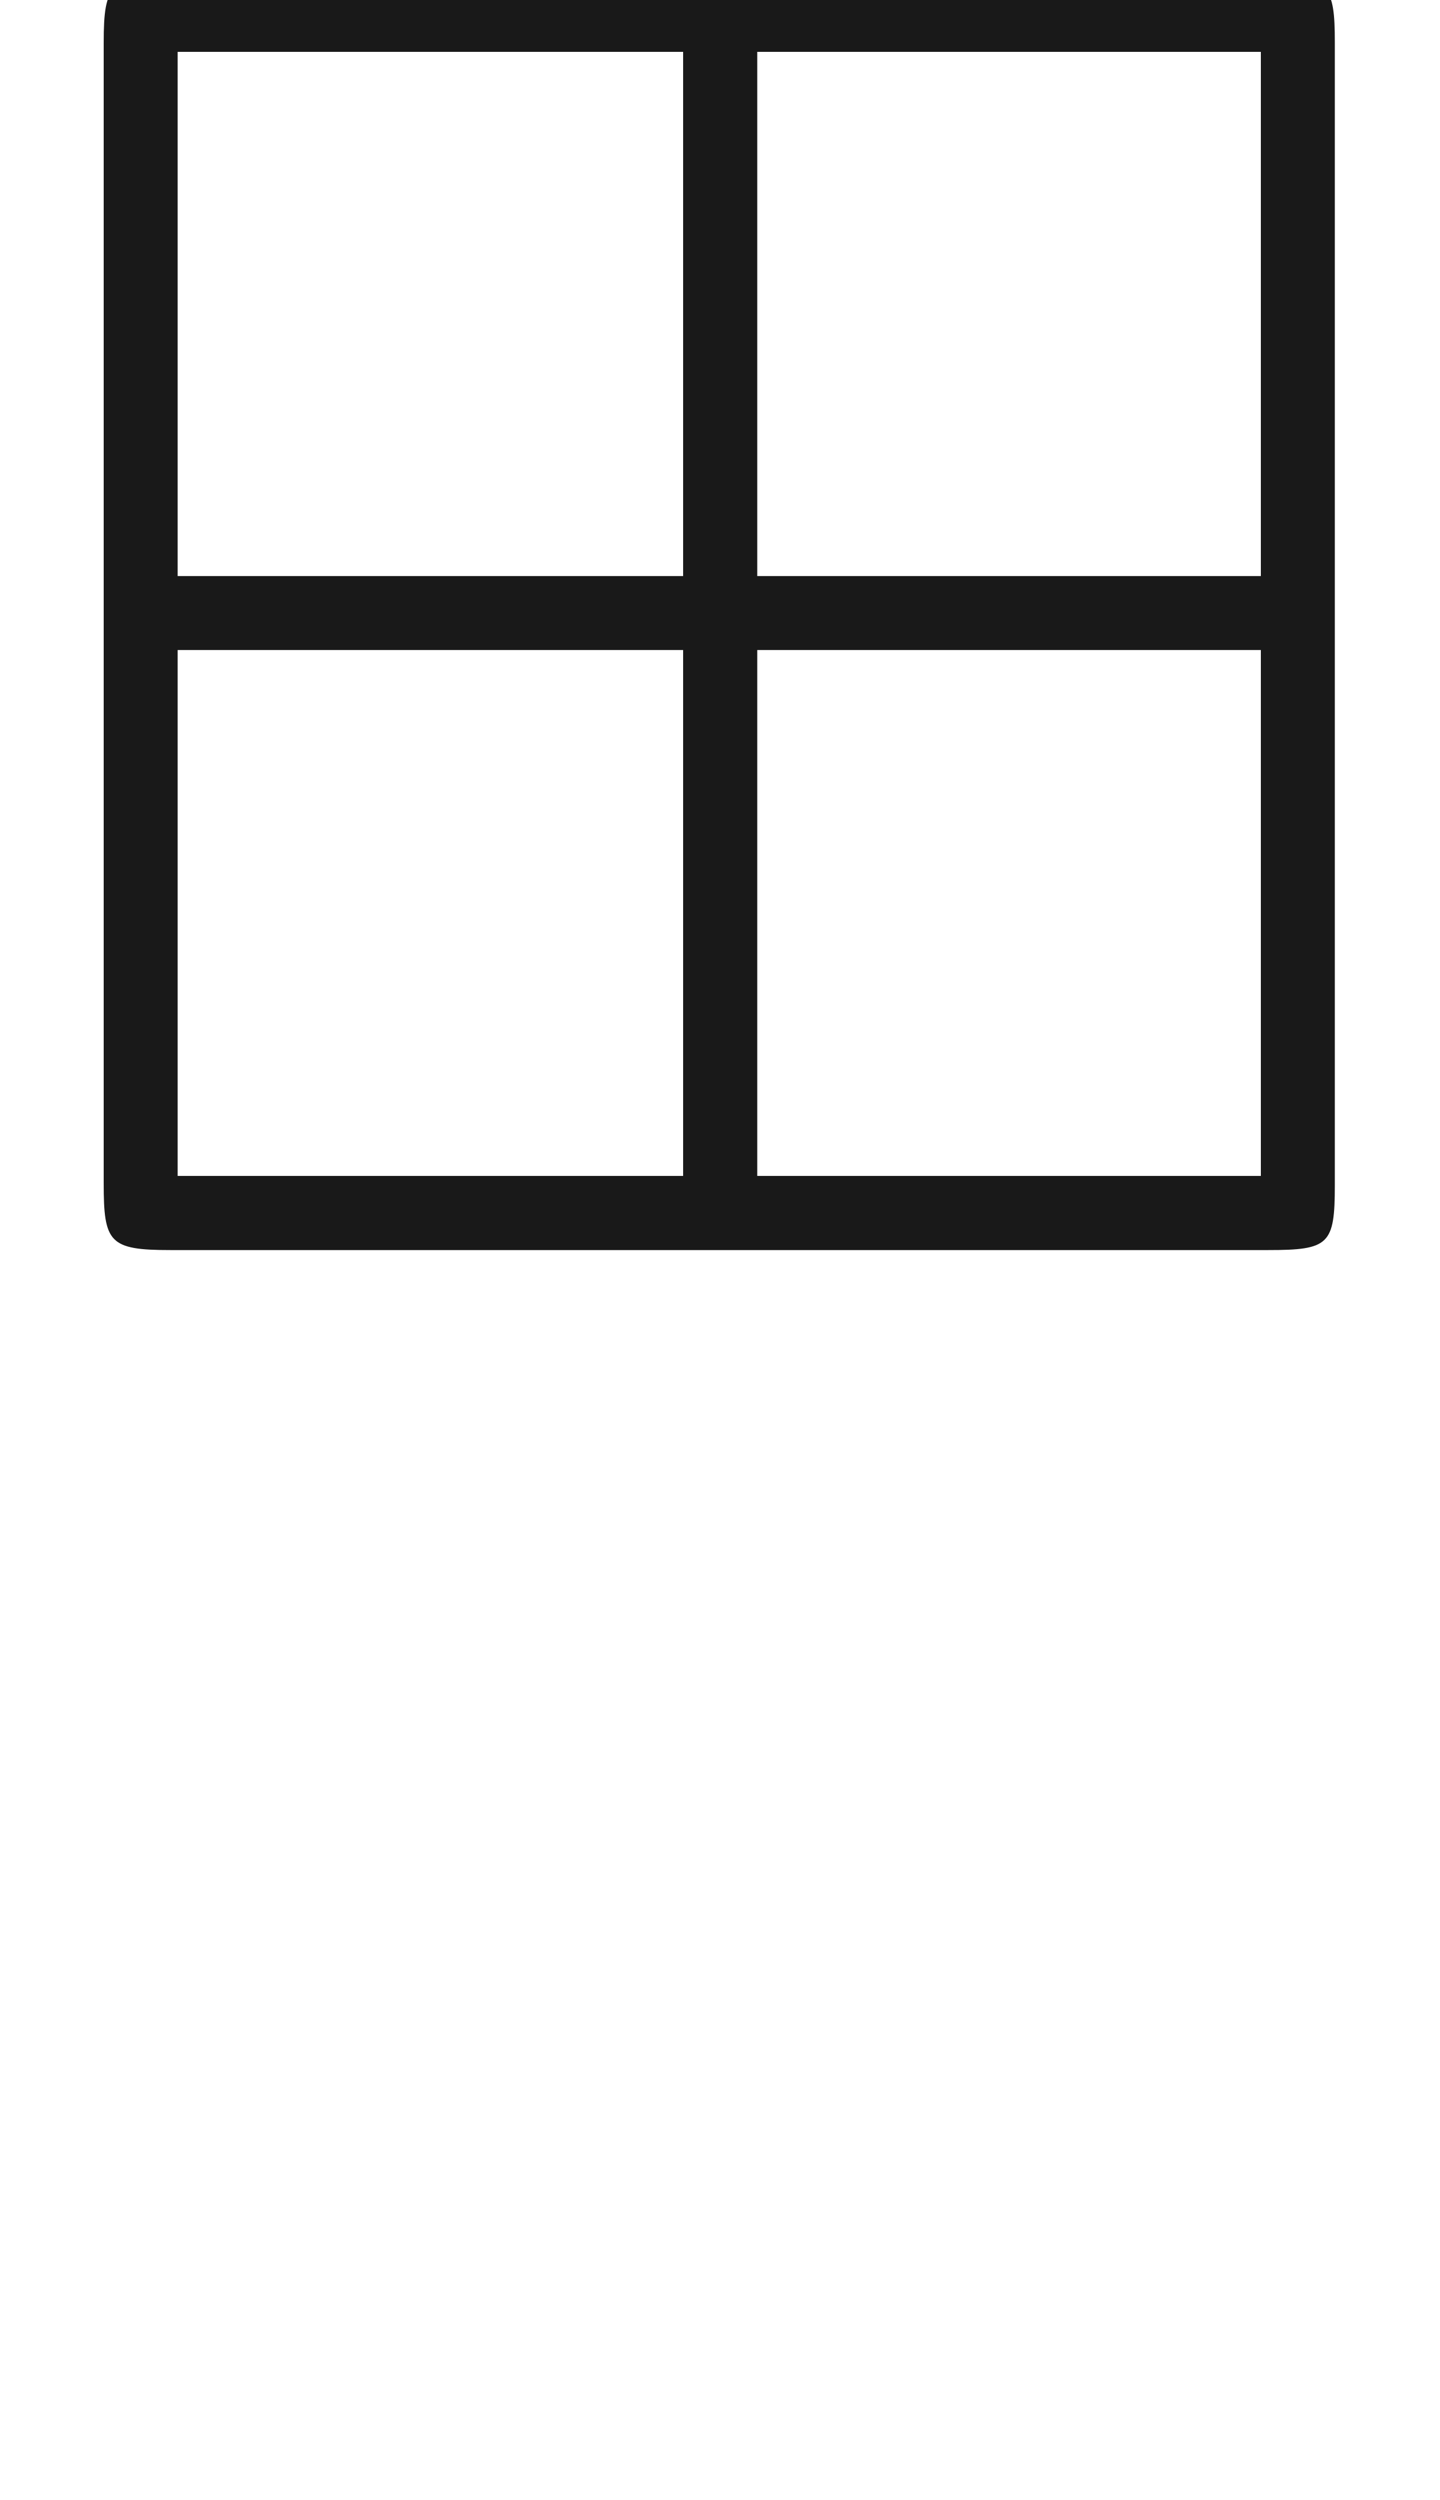 <ns0:svg xmlns:ns0="http://www.w3.org/2000/svg" xmlns:ns1="http://www.w3.org/1999/xlink" height="13.45pt" readme2tex:offset="-7.105427357601002e-15" version="1.1" viewBox="-52.075 -68.762 7.749 13.45" width="7.749pt" xmlns:readme2tex="http://github.com/leegao/readme2tex/">
<ns0:defs>
<ns0:path d="M7.183 -6.496C7.183 -6.804 7.153 -6.844 6.834 -6.844H0.907C0.598 -6.844 0.558 -6.814 0.558 -6.496V-0.359C0.558 -0.04 0.588 0 0.917 0H6.824C7.153 0 7.183 -0.03 7.183 -0.349V-6.496ZM0.956 -3.626V-6.446H3.676V-3.626H0.956ZM6.785 -6.446V-3.626H4.075V-6.446H6.785ZM0.956 -0.399V-3.228H3.676V-0.399H0.956ZM6.785 -3.228V-0.399H4.075V-3.228H6.785Z" id="g0-1" />
<ns0:path d="M3.318 -0.757C3.357 -0.359 3.626 0.06 4.095 0.06C4.304 0.06 4.912 -0.08 4.912 -0.887V-1.445H4.663V-0.887C4.663 -0.309 4.413 -0.249 4.304 -0.249C3.975 -0.249 3.935 -0.697 3.935 -0.747V-2.74C3.935 -3.158 3.935 -3.547 3.577 -3.915C3.188 -4.304 2.69 -4.463 2.212 -4.463C1.395 -4.463 0.707 -3.995 0.707 -3.337C0.707 -3.039 0.907 -2.869 1.166 -2.869C1.445 -2.869 1.624 -3.068 1.624 -3.328C1.624 -3.447 1.574 -3.776 1.116 -3.786C1.385 -4.134 1.873 -4.244 2.192 -4.244C2.68 -4.244 3.248 -3.856 3.248 -2.969V-2.6C2.74 -2.57 2.042 -2.54 1.415 -2.242C0.667 -1.903 0.418 -1.385 0.418 -0.946C0.418 -0.139 1.385 0.11 2.012 0.11C2.67 0.11 3.128 -0.289 3.318 -0.757ZM3.248 -2.391V-1.395C3.248 -0.448 2.531 -0.11 2.082 -0.11C1.594 -0.11 1.186 -0.458 1.186 -0.956C1.186 -1.504 1.604 -2.331 3.248 -2.391Z" id="g1-97" />
</ns0:defs>
<ns0:g fill-opacity="0.9" id="page1">
<ns0:use x="-52.075" y="-62.037" ns1:href="#g0-1" />
</ns0:g>
</ns0:svg>